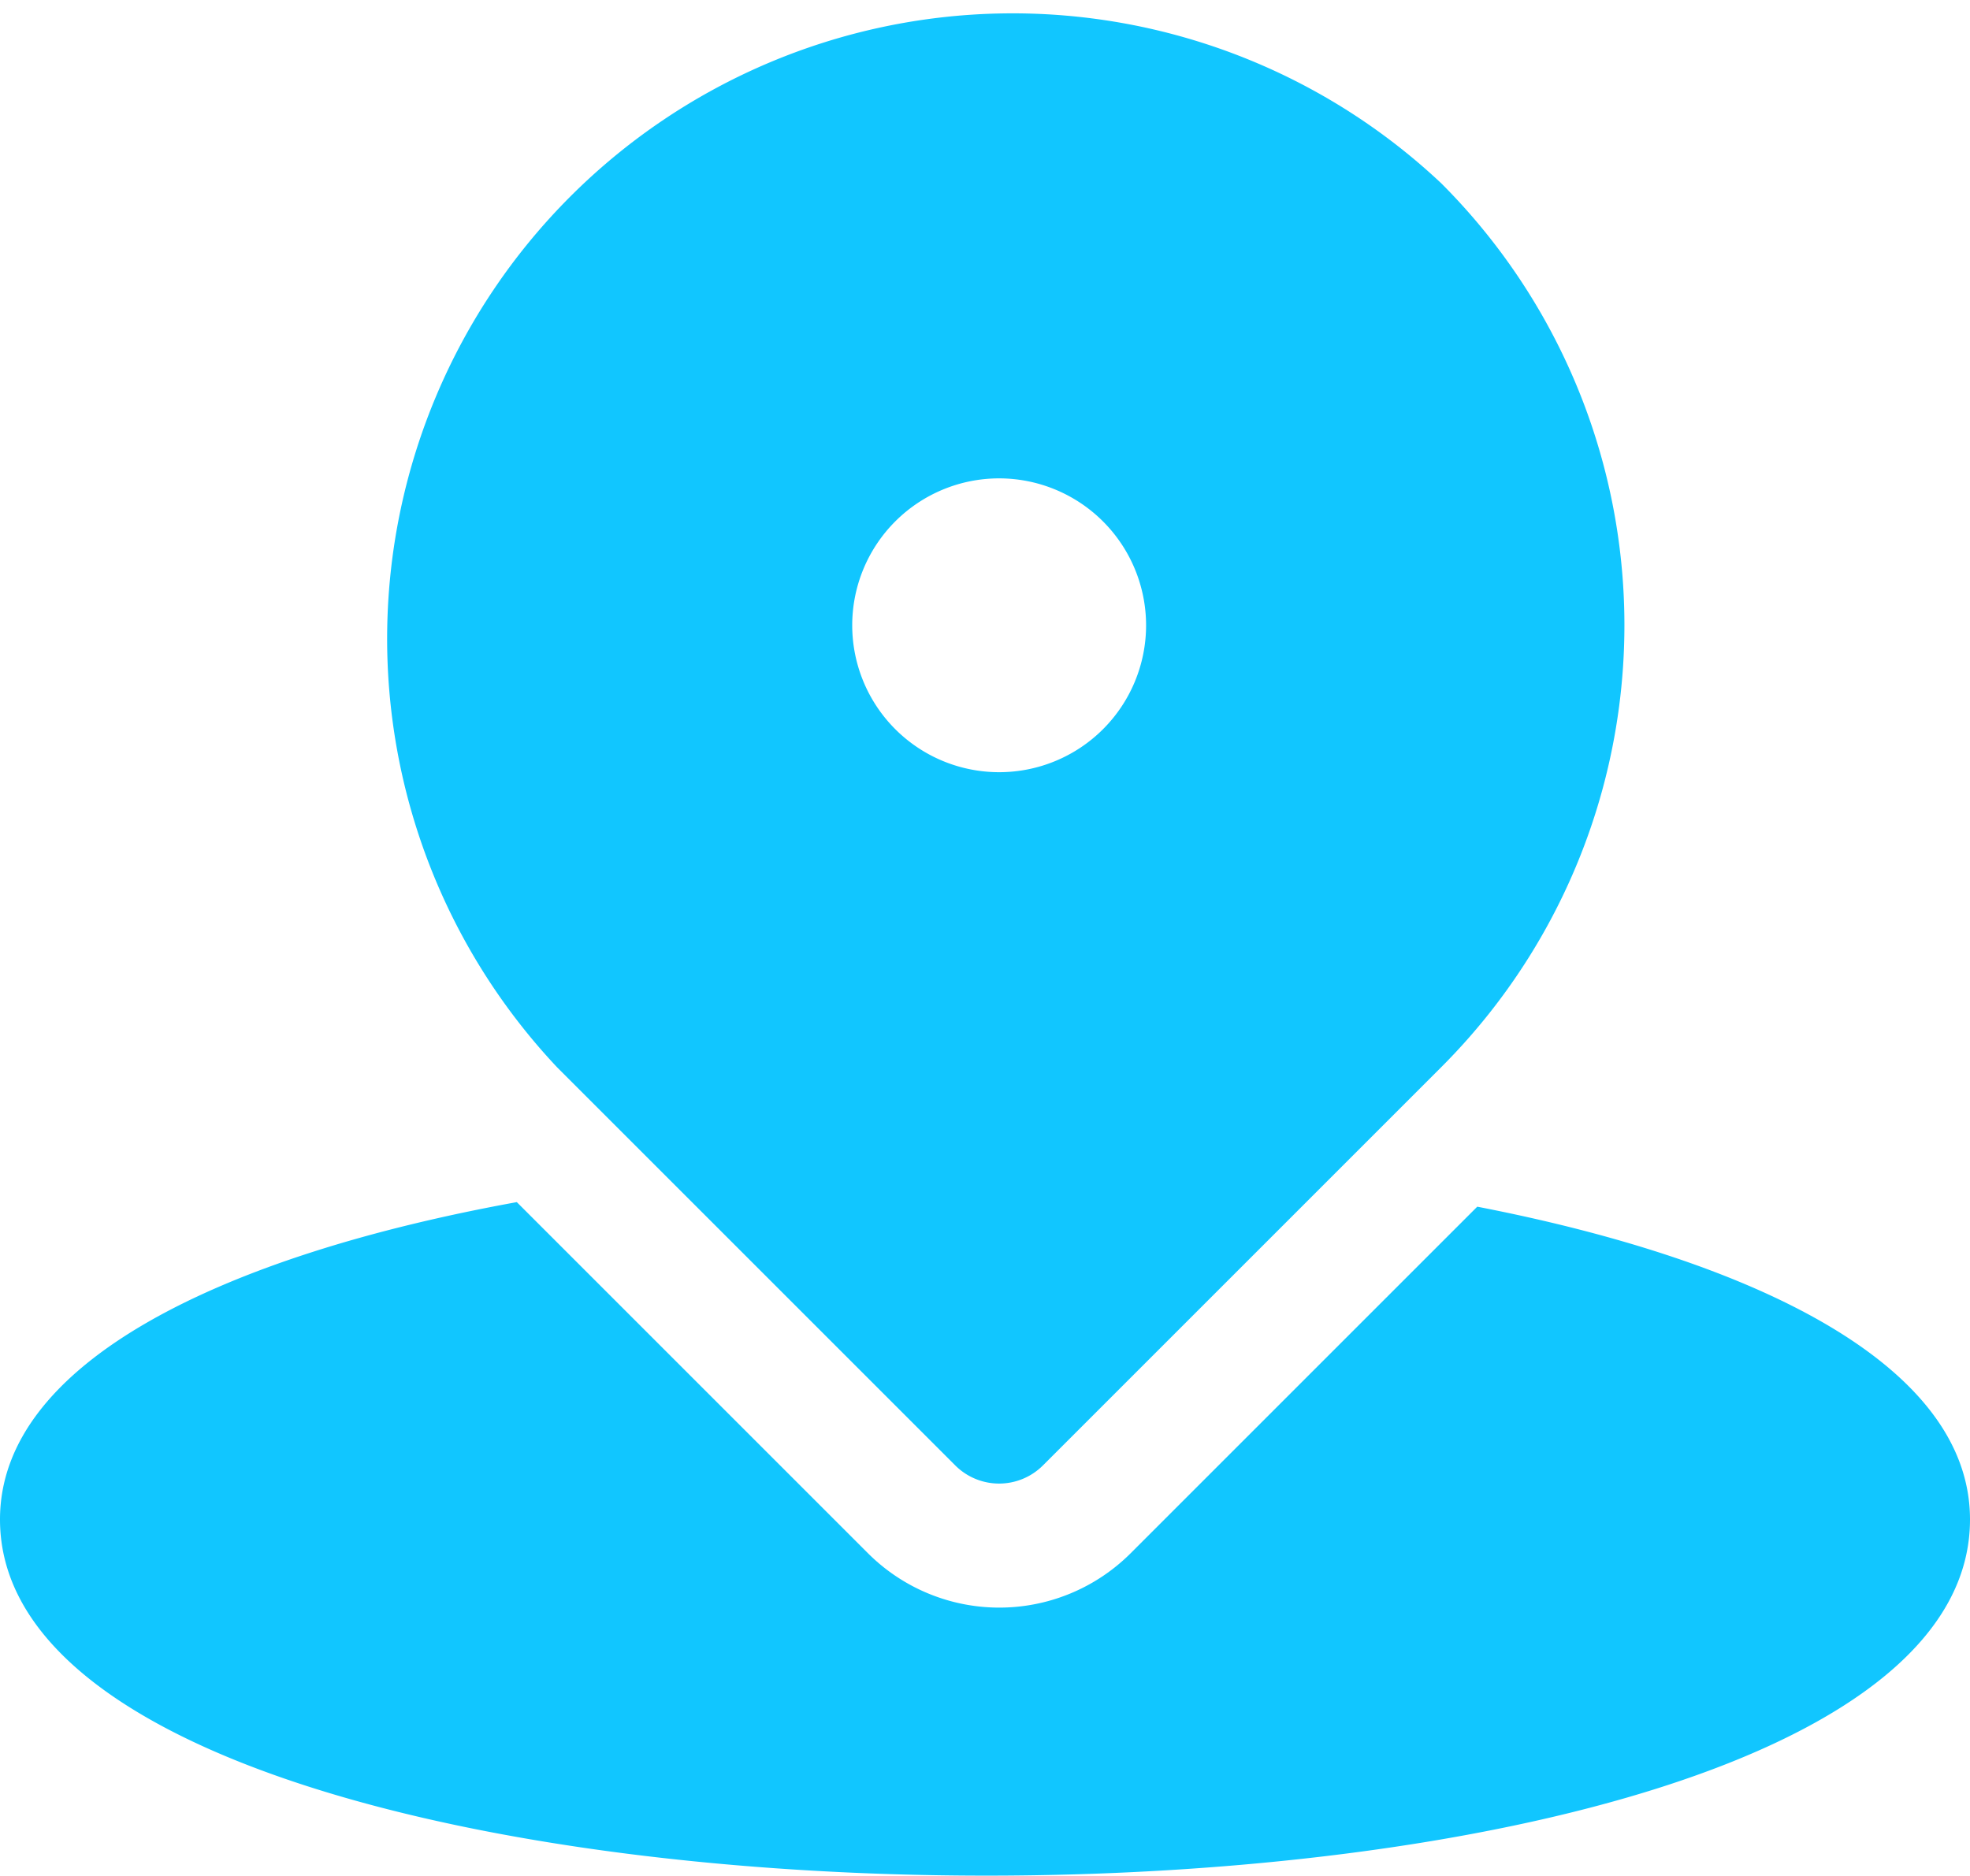 <svg xmlns="http://www.w3.org/2000/svg" width="18.583" height="17.695" viewBox="0 0 18.583 17.695">
  <g id="Geofence_blue" transform="translate(0 -12.155)">
    <path id="Path_4150" data-name="Path 4150" d="M106.706,13.884a5.9,5.9,0,0,0-8.34,8.34l3.756,3.756a.585.585,0,0,0,.827,0l3.756-3.756A5.894,5.894,0,0,0,106.706,13.884Zm-2.784,4.17a1.386,1.386,0,1,1-1.386-1.386,1.387,1.387,0,0,1,1.386,1.386Z" transform="translate(-93.111)" fill="#11c6ff"/>
    <path id="Path_4151" data-name="Path 4151" d="M13.935,322.519l-3.268,3.268a1.753,1.753,0,0,1-2.481,0l-3.311-3.311C2.1,322.98,0,323.988,0,325.47c0,4.472,18.583,4.488,18.583,0C18.583,324.029,16.6,323.036,13.935,322.519Z" transform="translate(0 -298.98)" fill="#11c6ff"/>
  </g>
</svg>
